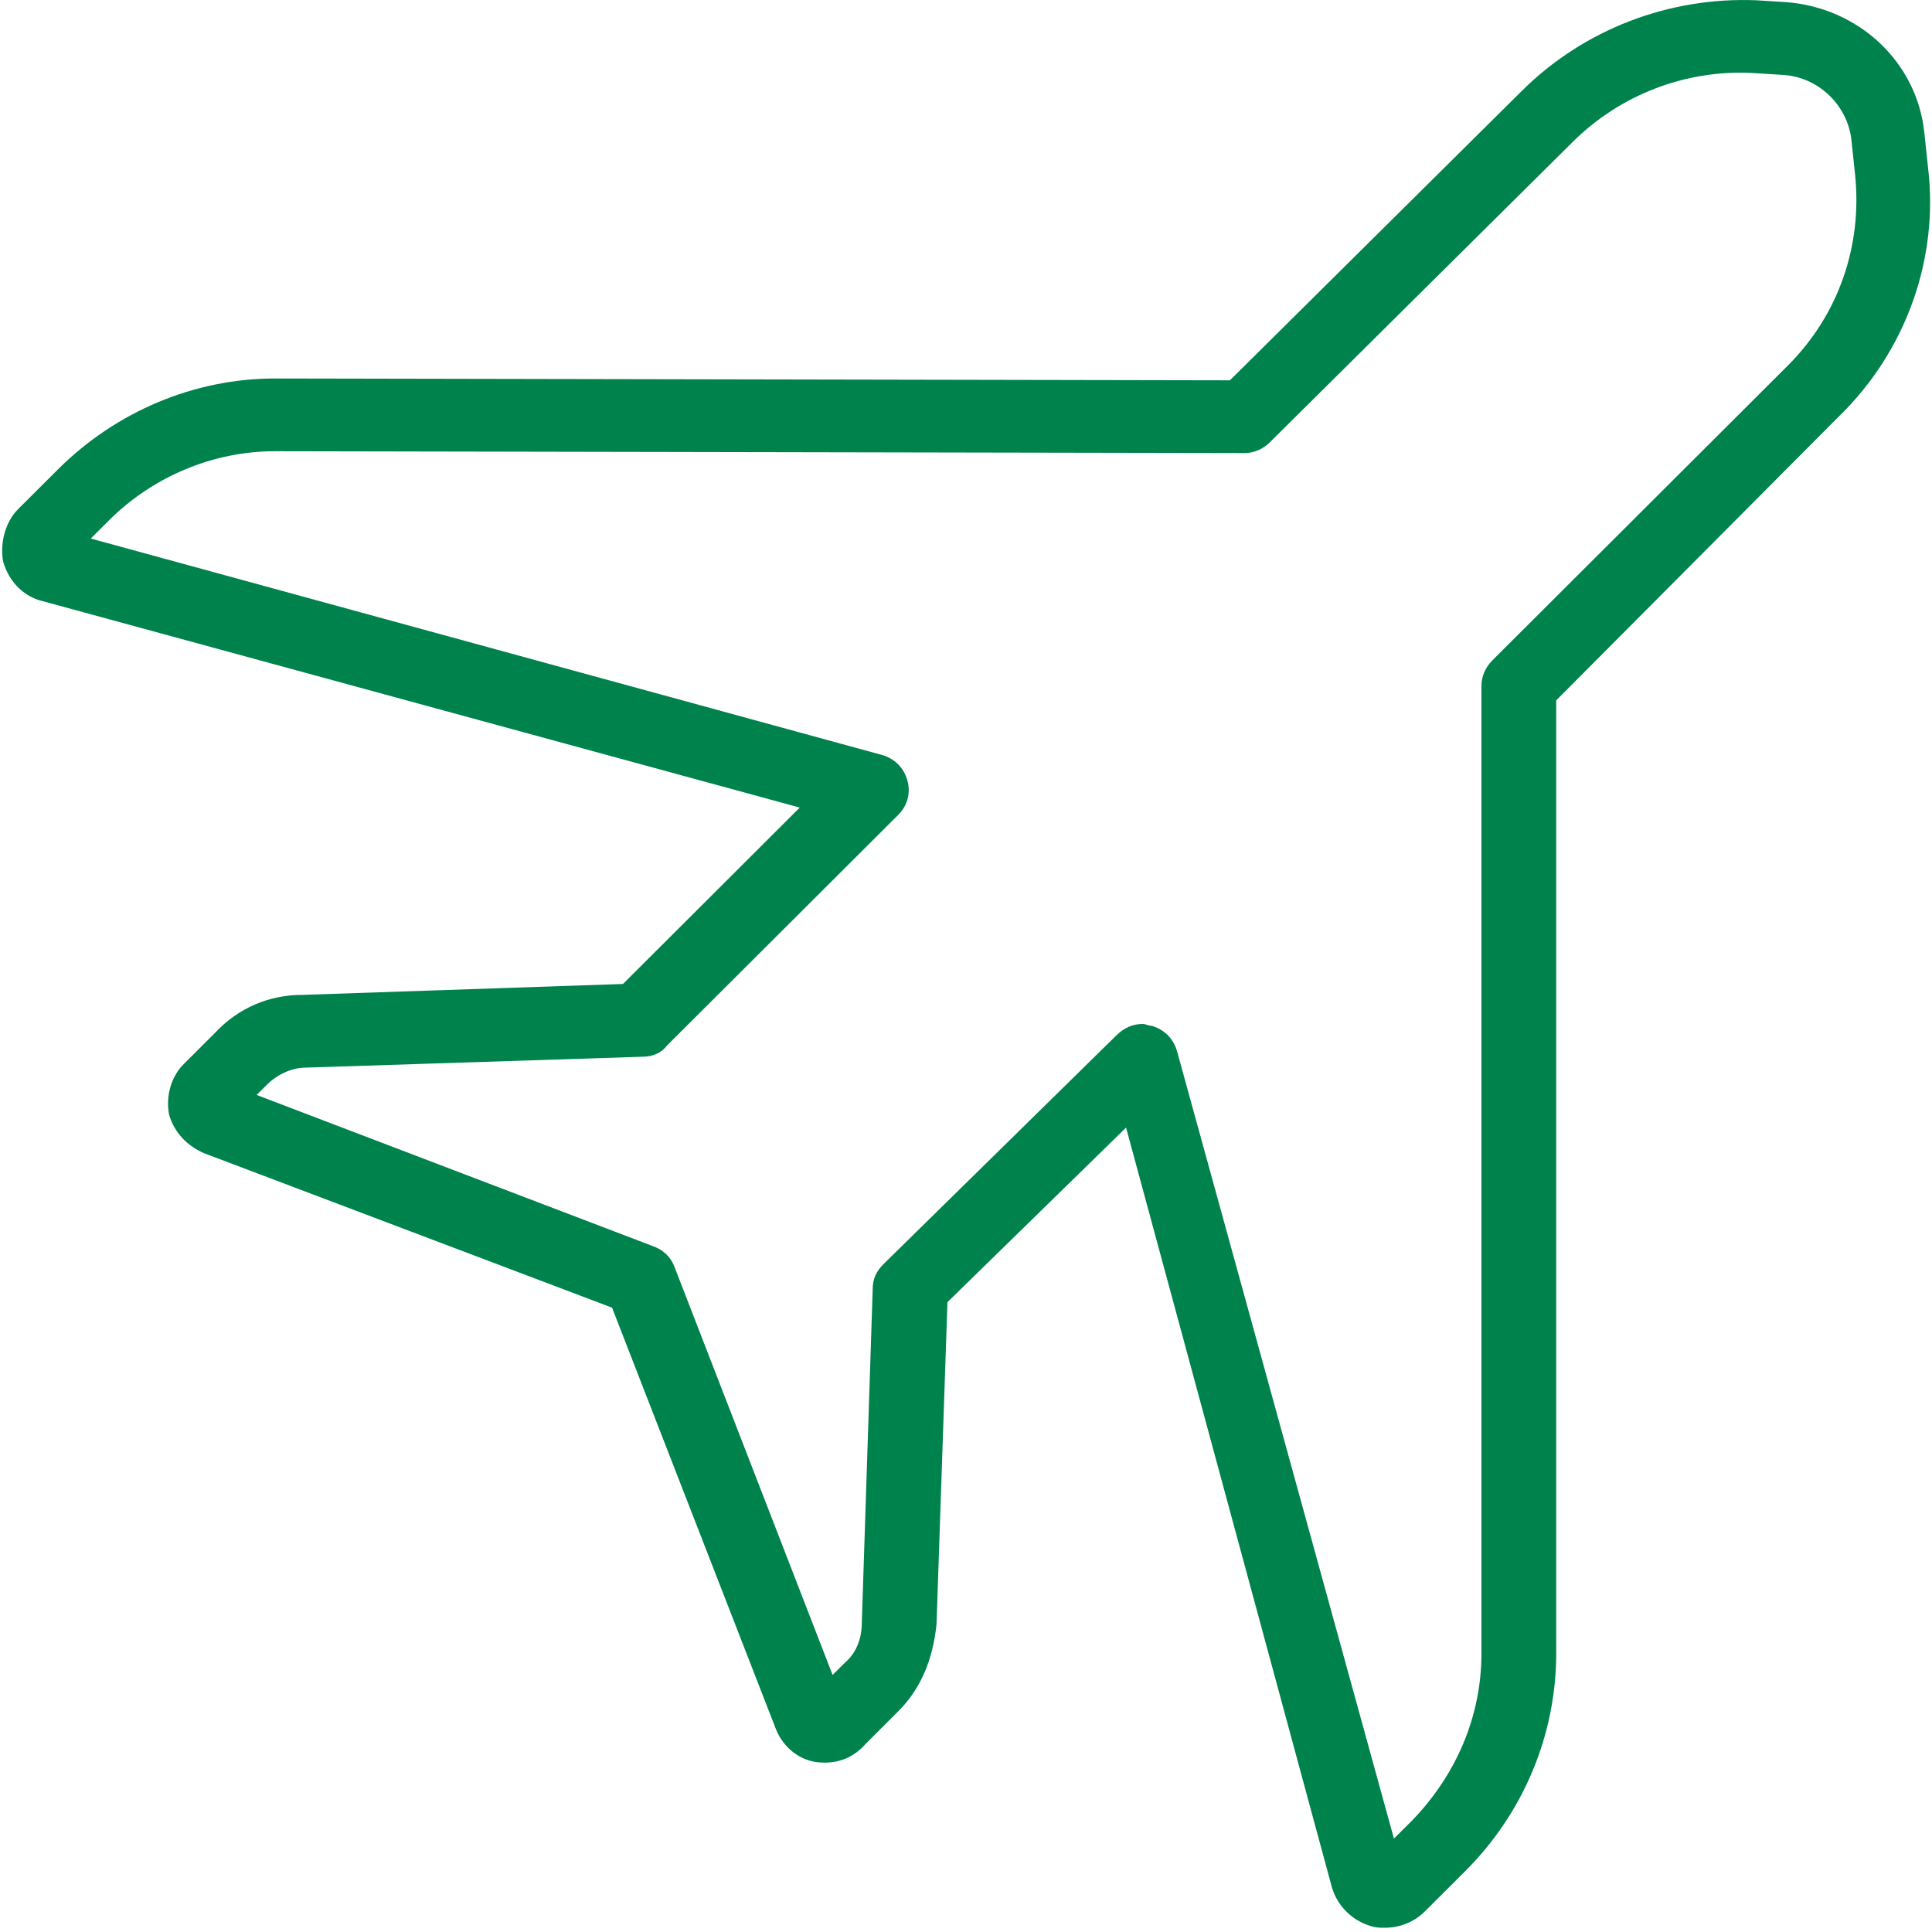 <?xml version="1.0" encoding="UTF-8"?>
<svg width="20px" height="20px" viewBox="0 0 20 20" version="1.1" xmlns="http://www.w3.org/2000/svg" xmlns:xlink="http://www.w3.org/1999/xlink">
    <!-- Generator: Sketch 59 (86127) - https://sketch.com -->
    <title>aeroplane</title>
    <desc>Created with Sketch.</desc>
    <g id="Page-1" stroke="none" stroke-width="1" fill="none" fill-rule="evenodd">
        <g id="mimir-header-1b" transform="translate(-977, -267)" fill="#00824D">
            <g id="aeroplane" transform="translate(977, 267)">
                <g id="Shape">
                    <path d="M19.959,1.735 L19.921,1.377 C19.846,0.643 19.242,0.078 18.487,0.022 L18.185,0.003 C17.279,-0.035 16.393,0.304 15.751,0.944 L12.732,3.937 L2.846,3.918 C2.015,3.918 1.204,4.257 0.6,4.859 L0.185,5.273 C0.053,5.405 -0.004,5.631 0.034,5.819 C0.091,6.008 0.223,6.158 0.412,6.215 L8.279,8.36 L6.449,10.186 L3.129,10.299 C2.789,10.299 2.468,10.431 2.223,10.695 L1.902,11.015 C1.77,11.146 1.713,11.353 1.751,11.542 C1.808,11.73 1.94,11.862 2.11,11.937 L6.336,13.537 L8.034,17.904 C8.11,18.092 8.279,18.224 8.468,18.243 C8.657,18.262 8.827,18.205 8.959,18.055 L9.298,17.716 C9.525,17.49 9.657,17.189 9.695,16.812 L9.808,13.48 L11.657,11.673 L13.789,19.542 C13.846,19.73 13.996,19.88 14.185,19.937 C14.242,19.956 14.279,19.956 14.336,19.956 C14.487,19.956 14.638,19.899 14.751,19.786 L15.166,19.372 C15.77,18.77 16.11,17.96 16.11,17.113 L16.11,7.25 L19.034,4.313 C19.732,3.636 20.072,2.676 19.959,1.735 Z M18.506,3.786 L15.449,6.836 C15.374,6.911 15.336,7.005 15.336,7.099 L15.336,17.113 C15.336,17.772 15.072,18.375 14.619,18.845 L14.43,19.033 L12.185,10.883 C12.147,10.751 12.053,10.657 11.921,10.619 C11.883,10.619 11.864,10.6 11.827,10.6 C11.732,10.6 11.638,10.638 11.562,10.713 L9.147,13.085 C9.072,13.16 9.034,13.236 9.034,13.349 L8.921,16.812 C8.921,16.925 8.883,17.095 8.751,17.208 L8.619,17.339 L6.978,13.104 C6.94,13.01 6.864,12.935 6.751,12.897 L2.657,11.335 L2.77,11.222 C2.827,11.165 2.978,11.052 3.166,11.052 L6.657,10.939 C6.751,10.939 6.846,10.902 6.902,10.826 L9.298,8.436 C9.393,8.342 9.43,8.21 9.393,8.078 C9.355,7.946 9.261,7.852 9.129,7.815 L0.94,5.575 L1.129,5.386 C1.581,4.935 2.204,4.671 2.846,4.671 L12.883,4.69 C12.978,4.69 13.072,4.652 13.147,4.577 L16.279,1.471 C16.77,0.982 17.449,0.718 18.147,0.756 L18.449,0.775 C18.827,0.793 19.129,1.095 19.166,1.452 L19.204,1.81 C19.279,2.544 19.034,3.259 18.506,3.786 Z" fill-rule="nonzero"></path>
                </g>
            </g>
        </g>
    </g>
</svg>
